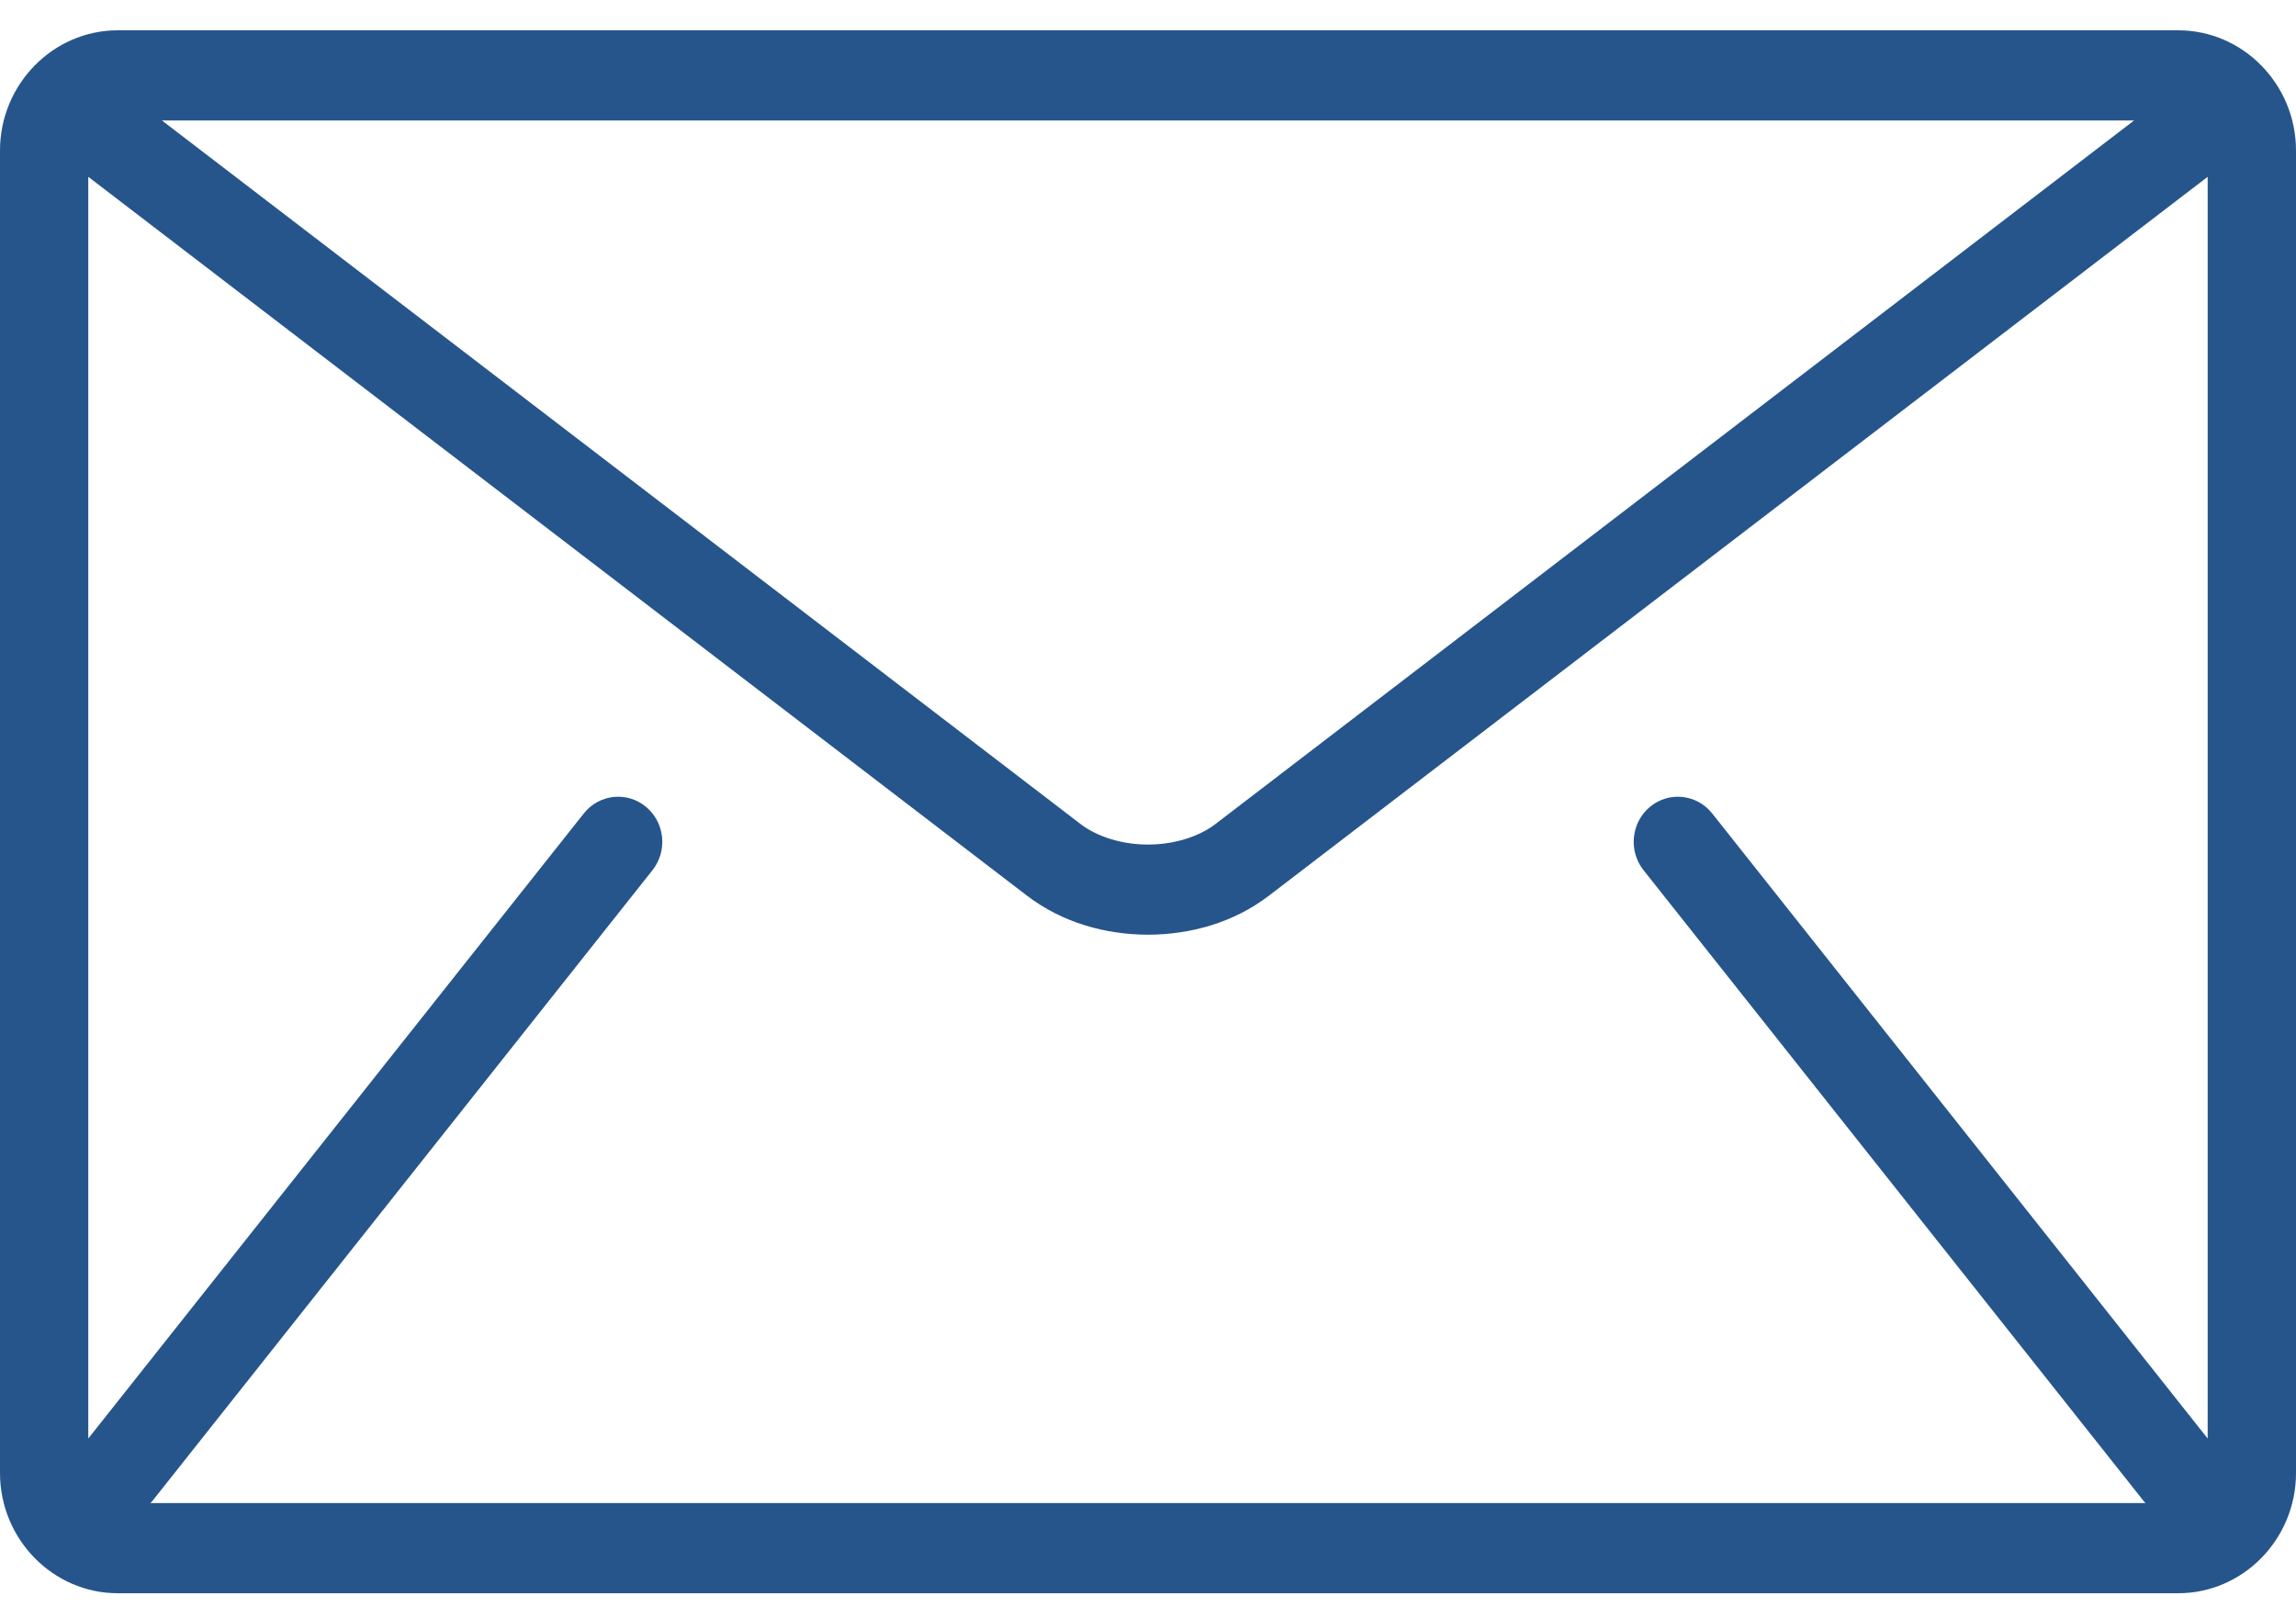 <svg width="40" height="28" viewBox="0 0 40 28" fill="none" xmlns="http://www.w3.org/2000/svg">
<path d="M37.949 0.528H2.051C0.923 0.528 0 1.47 0 2.623V25.666C0 26.818 0.923 27.76 2.051 27.76H37.949C39.077 27.76 40 26.818 40 25.666V2.623C40 1.47 39.077 0.528 37.949 0.528ZM37.179 2.099L21.18 14.354C20.892 14.577 20.451 14.717 20 14.715C19.549 14.717 19.108 14.577 18.82 14.354L2.821 2.099H37.179ZM28.633 15.162L37.351 26.16C37.359 26.171 37.37 26.179 37.38 26.189H2.62C2.63 26.179 2.64 26.171 2.649 26.16L11.367 15.162C11.634 14.825 11.584 14.331 11.253 14.057C10.923 13.784 10.438 13.836 10.171 14.173L1.538 25.064V3.081L17.897 15.61C18.512 16.078 19.26 16.284 20 16.286C20.738 16.284 21.487 16.078 22.102 15.61L38.461 3.081V25.064L29.829 14.173C29.561 13.836 29.077 13.784 28.747 14.057C28.416 14.33 28.366 14.825 28.633 15.162Z" fill="#26558C"/>
</svg>

